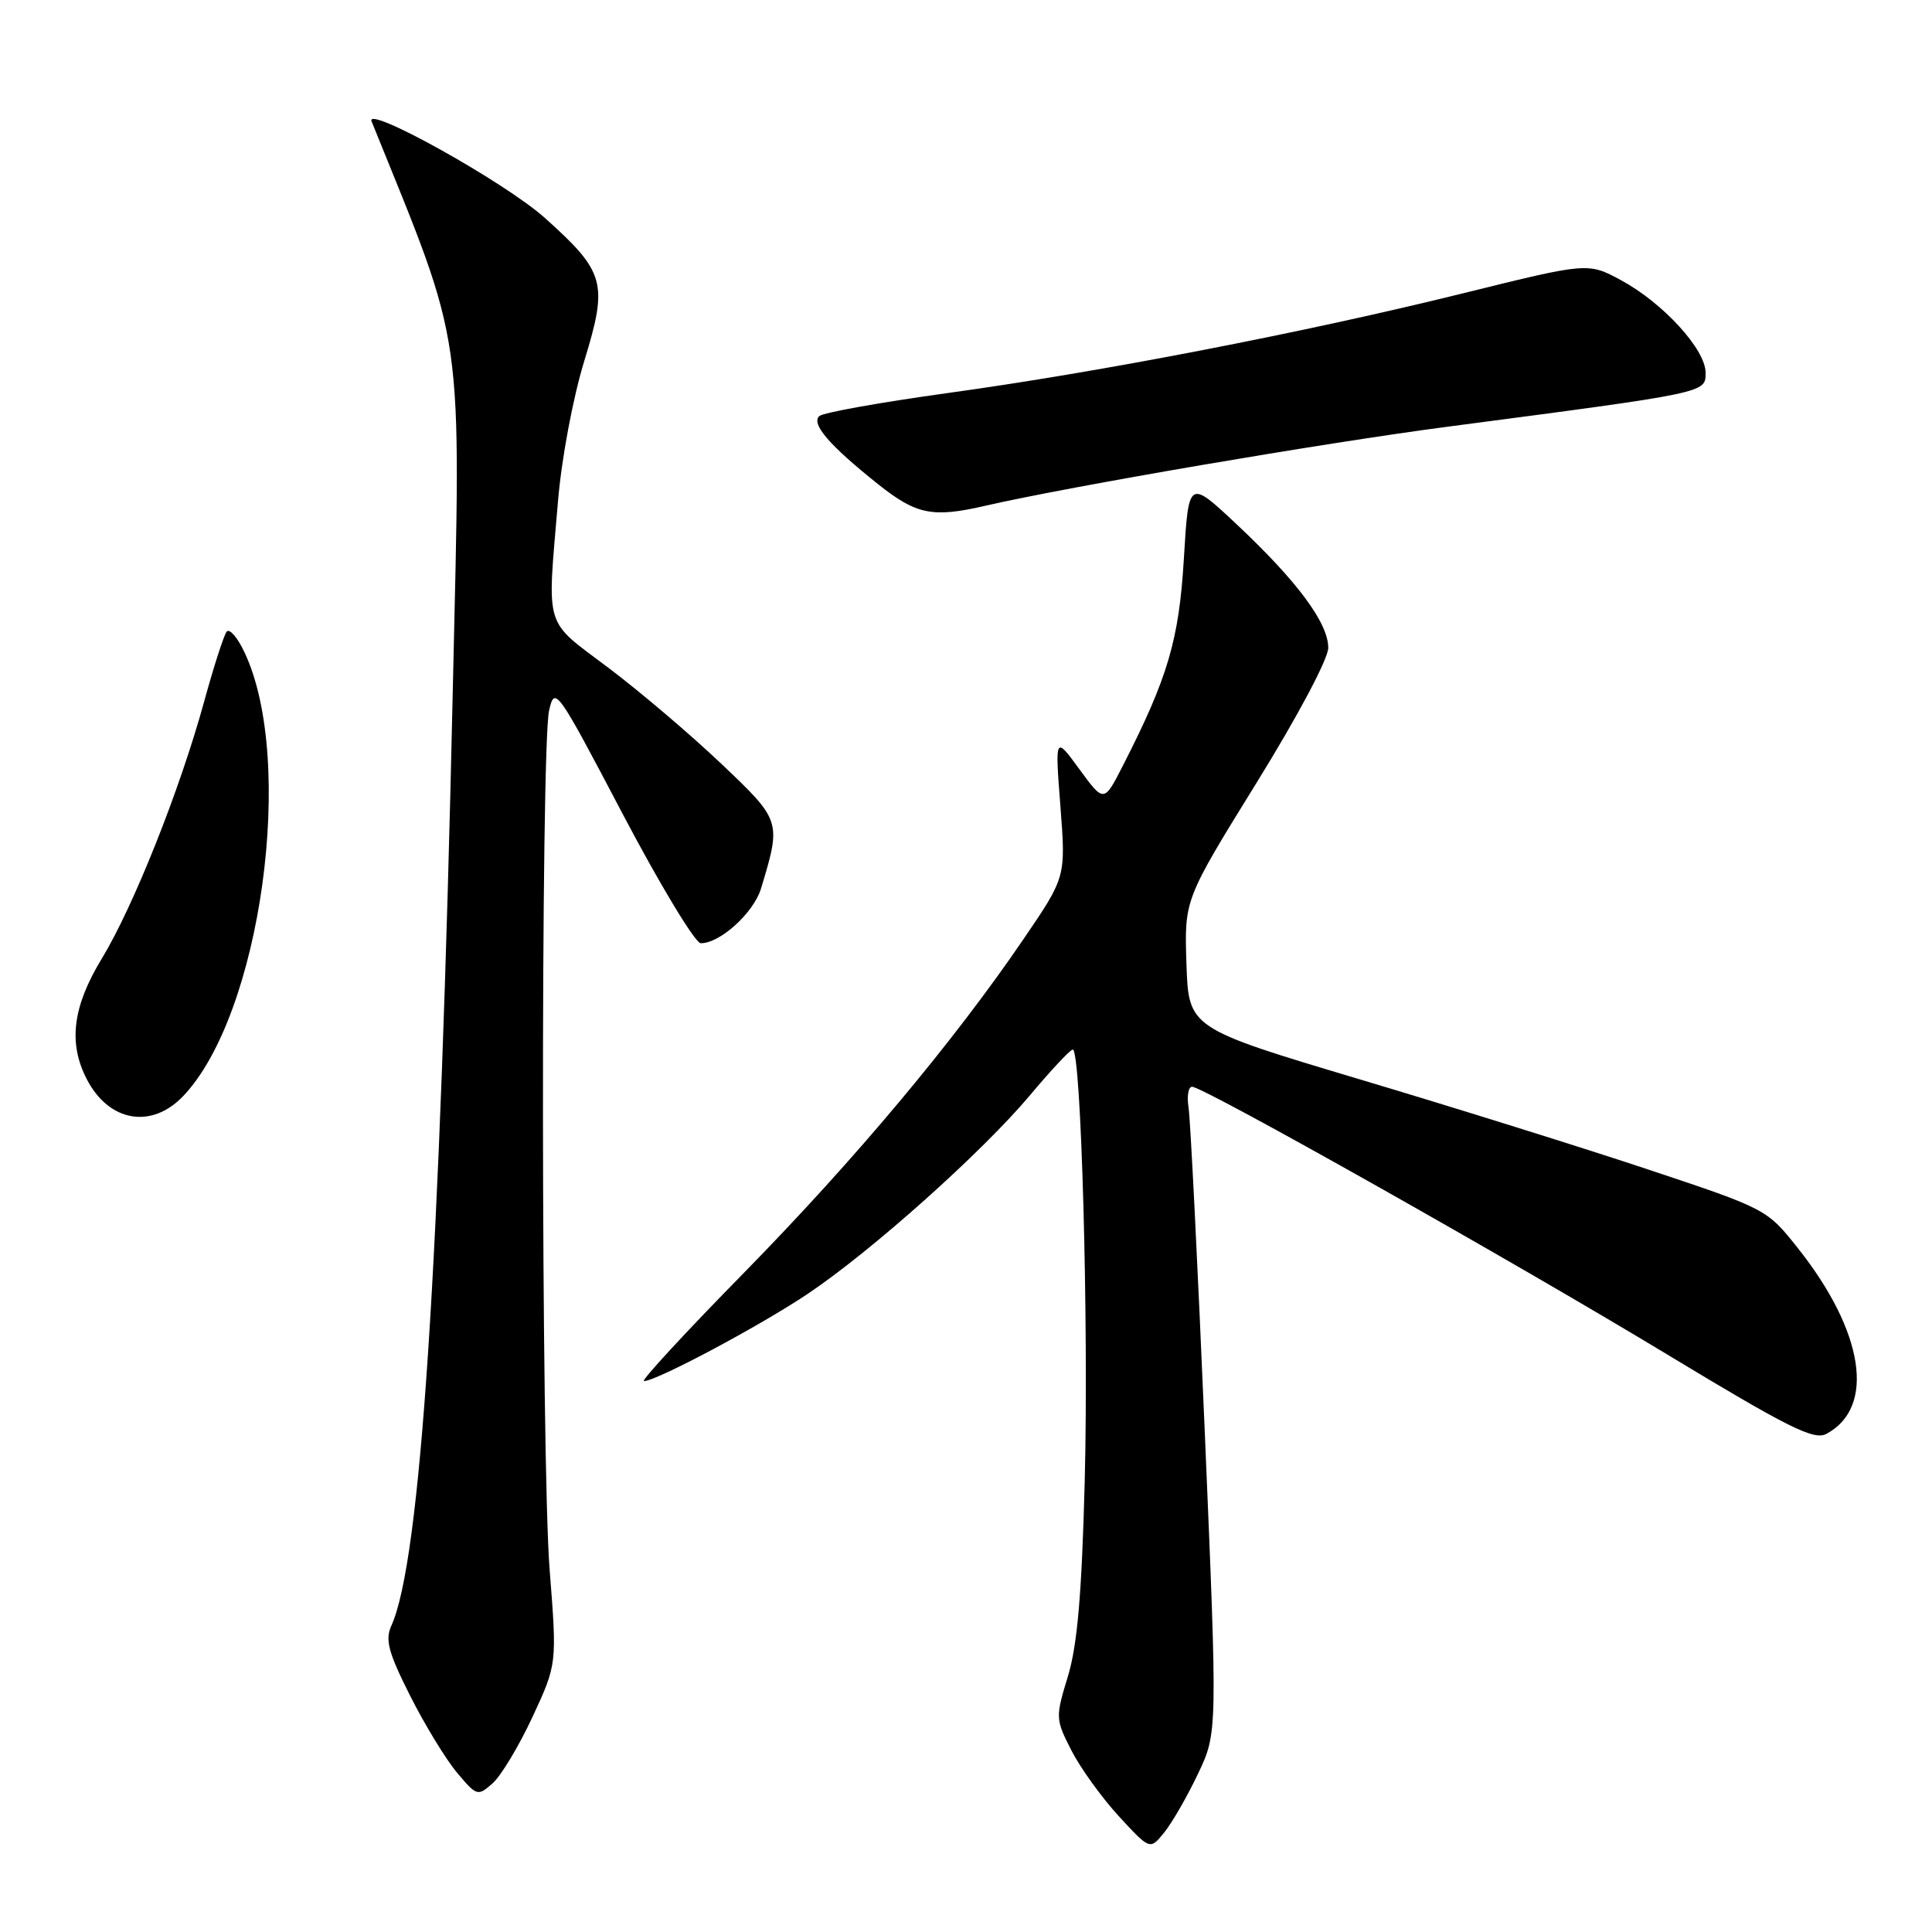 <?xml version="1.0" encoding="UTF-8" standalone="no"?>
<!DOCTYPE svg PUBLIC "-//W3C//DTD SVG 1.1//EN" "http://www.w3.org/Graphics/SVG/1.1/DTD/svg11.dtd" >
<svg xmlns="http://www.w3.org/2000/svg" xmlns:xlink="http://www.w3.org/1999/xlink" version="1.1" viewBox="0 0 256 256">
 <g >
 <path fill="currentColor"
d=" M 158.74 235.04 C 161.33 229.59 161.33 229.59 159.63 189.54 C 158.70 167.52 157.73 148.26 157.49 146.75 C 157.25 145.24 157.46 144.00 157.96 144.00 C 159.47 144.00 200.39 167.06 220.89 179.46 C 236.96 189.18 240.36 190.88 242.00 190.00 C 248.56 186.49 247.01 176.44 238.20 165.35 C 234.14 160.24 234.02 160.17 218.59 155.03 C 210.05 152.18 192.81 146.79 180.28 143.05 C 157.50 136.24 157.50 136.24 157.21 127.72 C 156.93 119.20 156.93 119.20 166.46 103.79 C 171.96 94.90 176.00 87.30 176.00 85.84 C 176.00 82.55 171.88 77.00 163.89 69.50 C 157.50 63.50 157.50 63.50 156.87 74.00 C 156.23 84.77 154.76 89.76 148.80 101.43 C 146.28 106.37 146.28 106.37 143.03 101.93 C 139.79 97.50 139.79 97.50 140.51 106.85 C 141.23 116.20 141.23 116.20 135.68 124.35 C 126.35 138.05 113.32 153.61 98.57 168.66 C 90.83 176.54 84.87 183.00 85.33 183.00 C 86.97 183.00 100.62 175.73 107.00 171.46 C 115.42 165.83 130.15 152.67 136.50 145.10 C 139.25 141.82 141.79 139.11 142.14 139.07 C 143.26 138.95 144.27 175.36 143.73 196.32 C 143.34 211.21 142.76 217.97 141.51 222.10 C 139.84 227.58 139.85 227.79 141.97 231.95 C 143.17 234.29 146.00 238.21 148.26 240.67 C 152.38 245.14 152.38 245.14 154.26 242.82 C 155.30 241.54 157.31 238.05 158.74 235.04 Z  M 70.56 227.50 C 73.81 220.50 73.81 220.50 72.83 208.00 C 71.69 193.41 71.64 99.09 72.76 94.13 C 73.51 90.86 73.78 91.24 82.51 107.86 C 87.46 117.26 92.11 124.96 92.85 124.98 C 95.38 125.02 99.86 120.97 100.84 117.73 C 103.54 108.80 103.53 108.75 95.56 101.19 C 91.52 97.35 84.79 91.63 80.61 88.48 C 72.00 82.00 72.49 83.62 73.93 66.50 C 74.40 60.82 75.91 52.74 77.43 47.79 C 80.59 37.48 80.19 36.05 72.20 28.88 C 66.93 24.15 48.30 13.78 49.24 16.09 C 61.70 46.88 61.09 42.57 60.00 91.33 C 58.31 167.73 55.73 206.91 51.85 215.43 C 51.01 217.28 51.46 218.97 54.34 224.69 C 56.28 228.54 59.08 233.13 60.56 234.89 C 63.17 238.00 63.31 238.04 65.28 236.29 C 66.39 235.31 68.77 231.35 70.56 227.50 Z  M 24.26 145.25 C 34.58 134.46 39.23 100.82 32.38 86.40 C 31.47 84.46 30.41 83.25 30.04 83.69 C 29.67 84.14 28.32 88.33 27.04 93.00 C 23.84 104.65 17.68 120.12 13.49 127.02 C 9.62 133.38 9.02 138.21 11.50 143.00 C 14.42 148.65 20.05 149.65 24.26 145.25 Z  M 130.50 67.03 C 141.67 64.46 175.47 58.68 191.90 56.53 C 226.38 52.00 226.00 52.08 226.00 49.38 C 226.00 46.30 220.36 40.14 214.80 37.13 C 210.41 34.77 210.41 34.77 193.96 38.84 C 172.91 44.05 145.86 49.29 125.50 52.09 C 116.70 53.31 109.08 54.67 108.57 55.13 C 107.43 56.15 109.89 59.01 116.34 64.15 C 121.42 68.19 123.55 68.63 130.50 67.03 Z "/>
</g>
</svg>